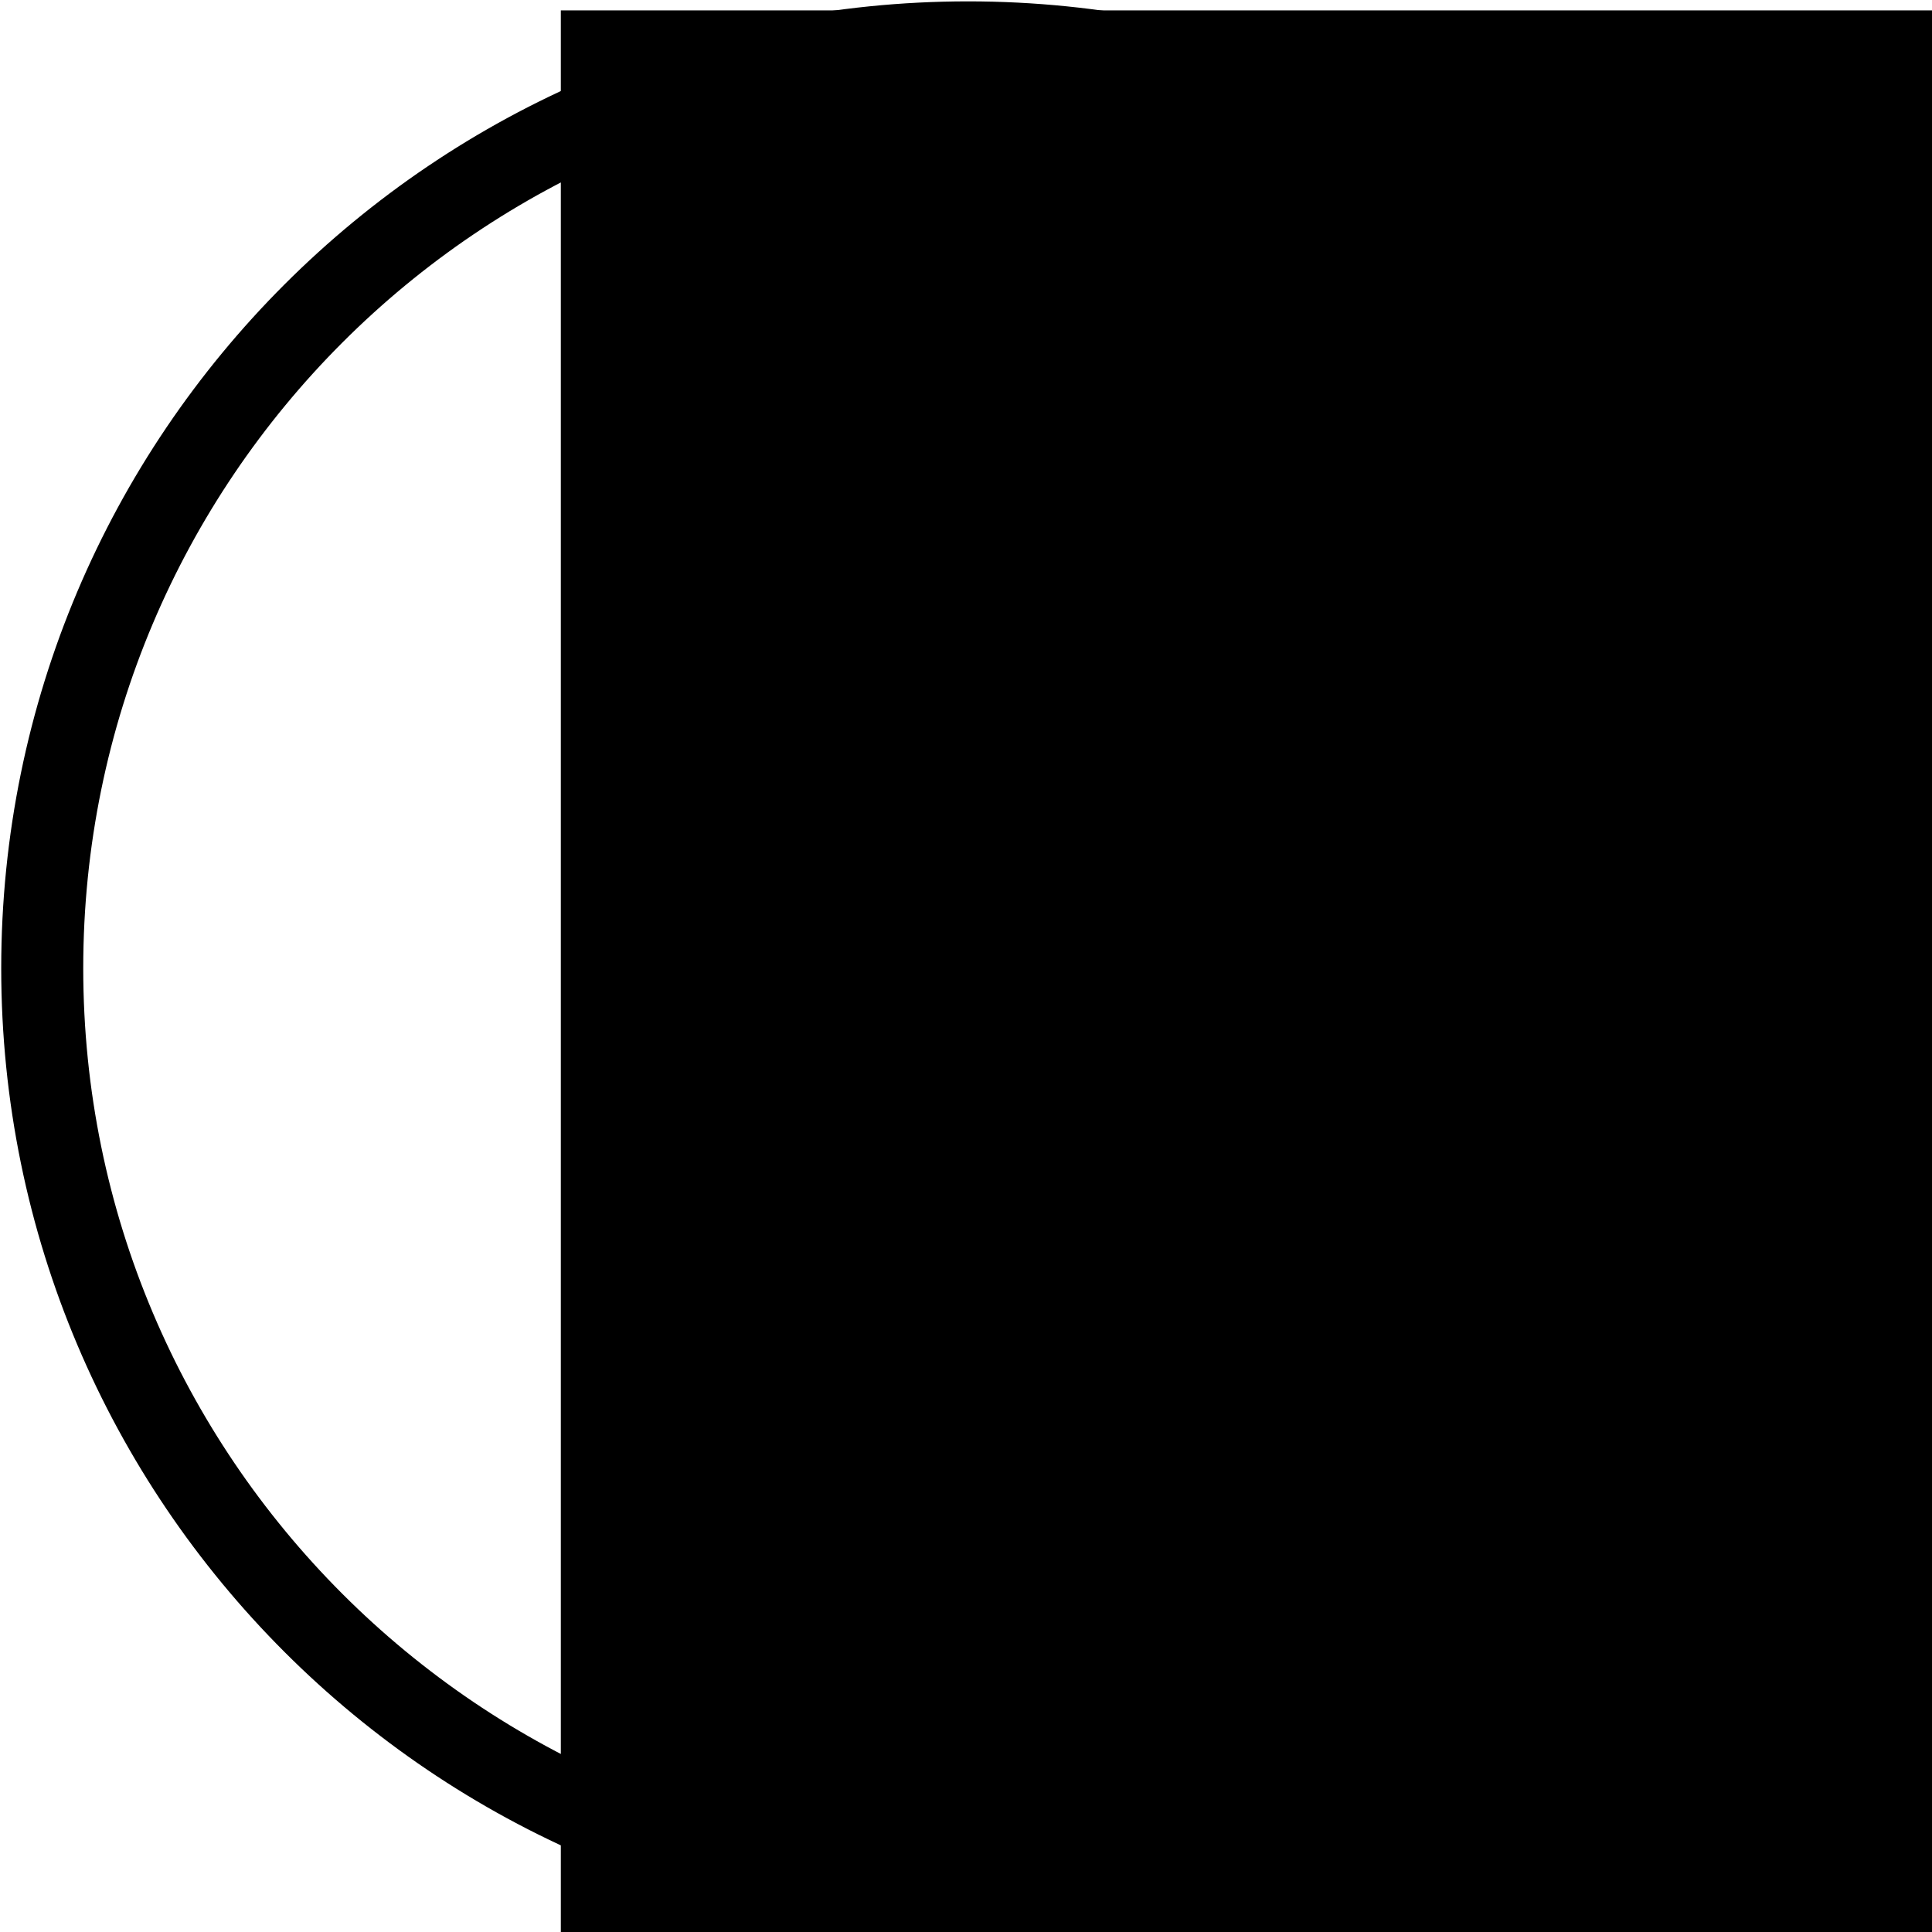 <?xml version="1.0" encoding="UTF-8" standalone="no"?>
<!-- Created with Inkscape (http://www.inkscape.org/) -->

<svg
   xmlns:dc="http://purl.org/dc/elements/1.1/"
   xmlns:cc="http://creativecommons.org/ns#"
   xmlns:rdf="http://www.w3.org/1999/02/22-rdf-syntax-ns#"
   xmlns:svg="http://www.w3.org/2000/svg"
   xmlns="http://www.w3.org/2000/svg"
   xmlns:sodipodi="http://sodipodi.sourceforge.net/DTD/sodipodi-0.dtd"
   xmlns:inkscape="http://www.inkscape.org/namespaces/inkscape"
   width="180.514"
   height="180.514"
   id="svg2"
   version="1.1"
   inkscape:version="0.48.4 r9939"
   sodipodi:docname="logo.svg">
  <defs
     id="defs4" />
  <sodipodi:namedview
     id="base"
     pagecolor="#ffffff"
     bordercolor="#666666"
     borderopacity="1.0"
     inkscape:pageopacity="0.0"
     inkscape:pageshadow="2"
     inkscape:zoom="1.4"
     inkscape:cx="-15.457216"
     inkscape:cy="-148.31438"
     inkscape:document-units="px"
     inkscape:current-layer="layer1"
     showgrid="false"
     inkscape:window-width="1080"
     inkscape:window-height="1896"
     inkscape:window-x="1920"
     inkscape:window-y="24"
     inkscape:window-maximized="1"
     fit-margin-top="0"
     fit-margin-left="0"
     fit-margin-right="0"
     fit-margin-bottom="0" />
  <g
     inkscape:label="Layer 1"
     inkscape:groupmode="layer"
     id="layer1"
     transform="translate(-264.743,-203.534)">
    <path
       sodipodi:type="arc"
       style="fill:none;stroke:#000000;stroke-width:16.769;stroke-linecap:butt;stroke-linejoin:miter;stroke-miterlimit:4;stroke-opacity:1;stroke-dasharray:none"
       id="path2985"
       sodipodi:cx="485.71429"
       sodipodi:cy="520.2193"
       sodipodi:rx="189.28572"
       sodipodi:ry="189.28572"
       d="m 675,520.219 c 0,104.54 -84.746,189.286 -189.286,189.286 -104.54,0 -189.286,-84.746 -189.286,-189.286 0,-104.54 84.746,-189.286 189.286,-189.286 104.54,0 189.286,84.746 189.286,189.286 z"
       transform="matrix(0.457,0,0,0.457,133.221,56.257)" />
    <flowRoot
       xml:space="preserve"
       id="flowRoot2987"
       style="font-size:40px;font-style:normal;font-weight:normal;line-height:125%;letter-spacing:0px;word-spacing:0px;fill:#000000;fill-opacity:1;stroke:none;font-family:Sans"
       transform="translate(141.429,66.429)"><flowRegion
         id="flowRegion2989"><rect
           id="rect2991"
           width="356.429"
           height="308.571"
           x="175.714"
           y="138.076" /></flowRegion><flowPara
         id="flowPara2993"
         style="font-size:144px;font-style:normal;font-variant:normal;font-weight:bold;font-stretch:normal;font-family:Roboto;-inkscape-font-specification:Roboto Bold">h</flowPara></flowRoot>  </g>
</svg>
